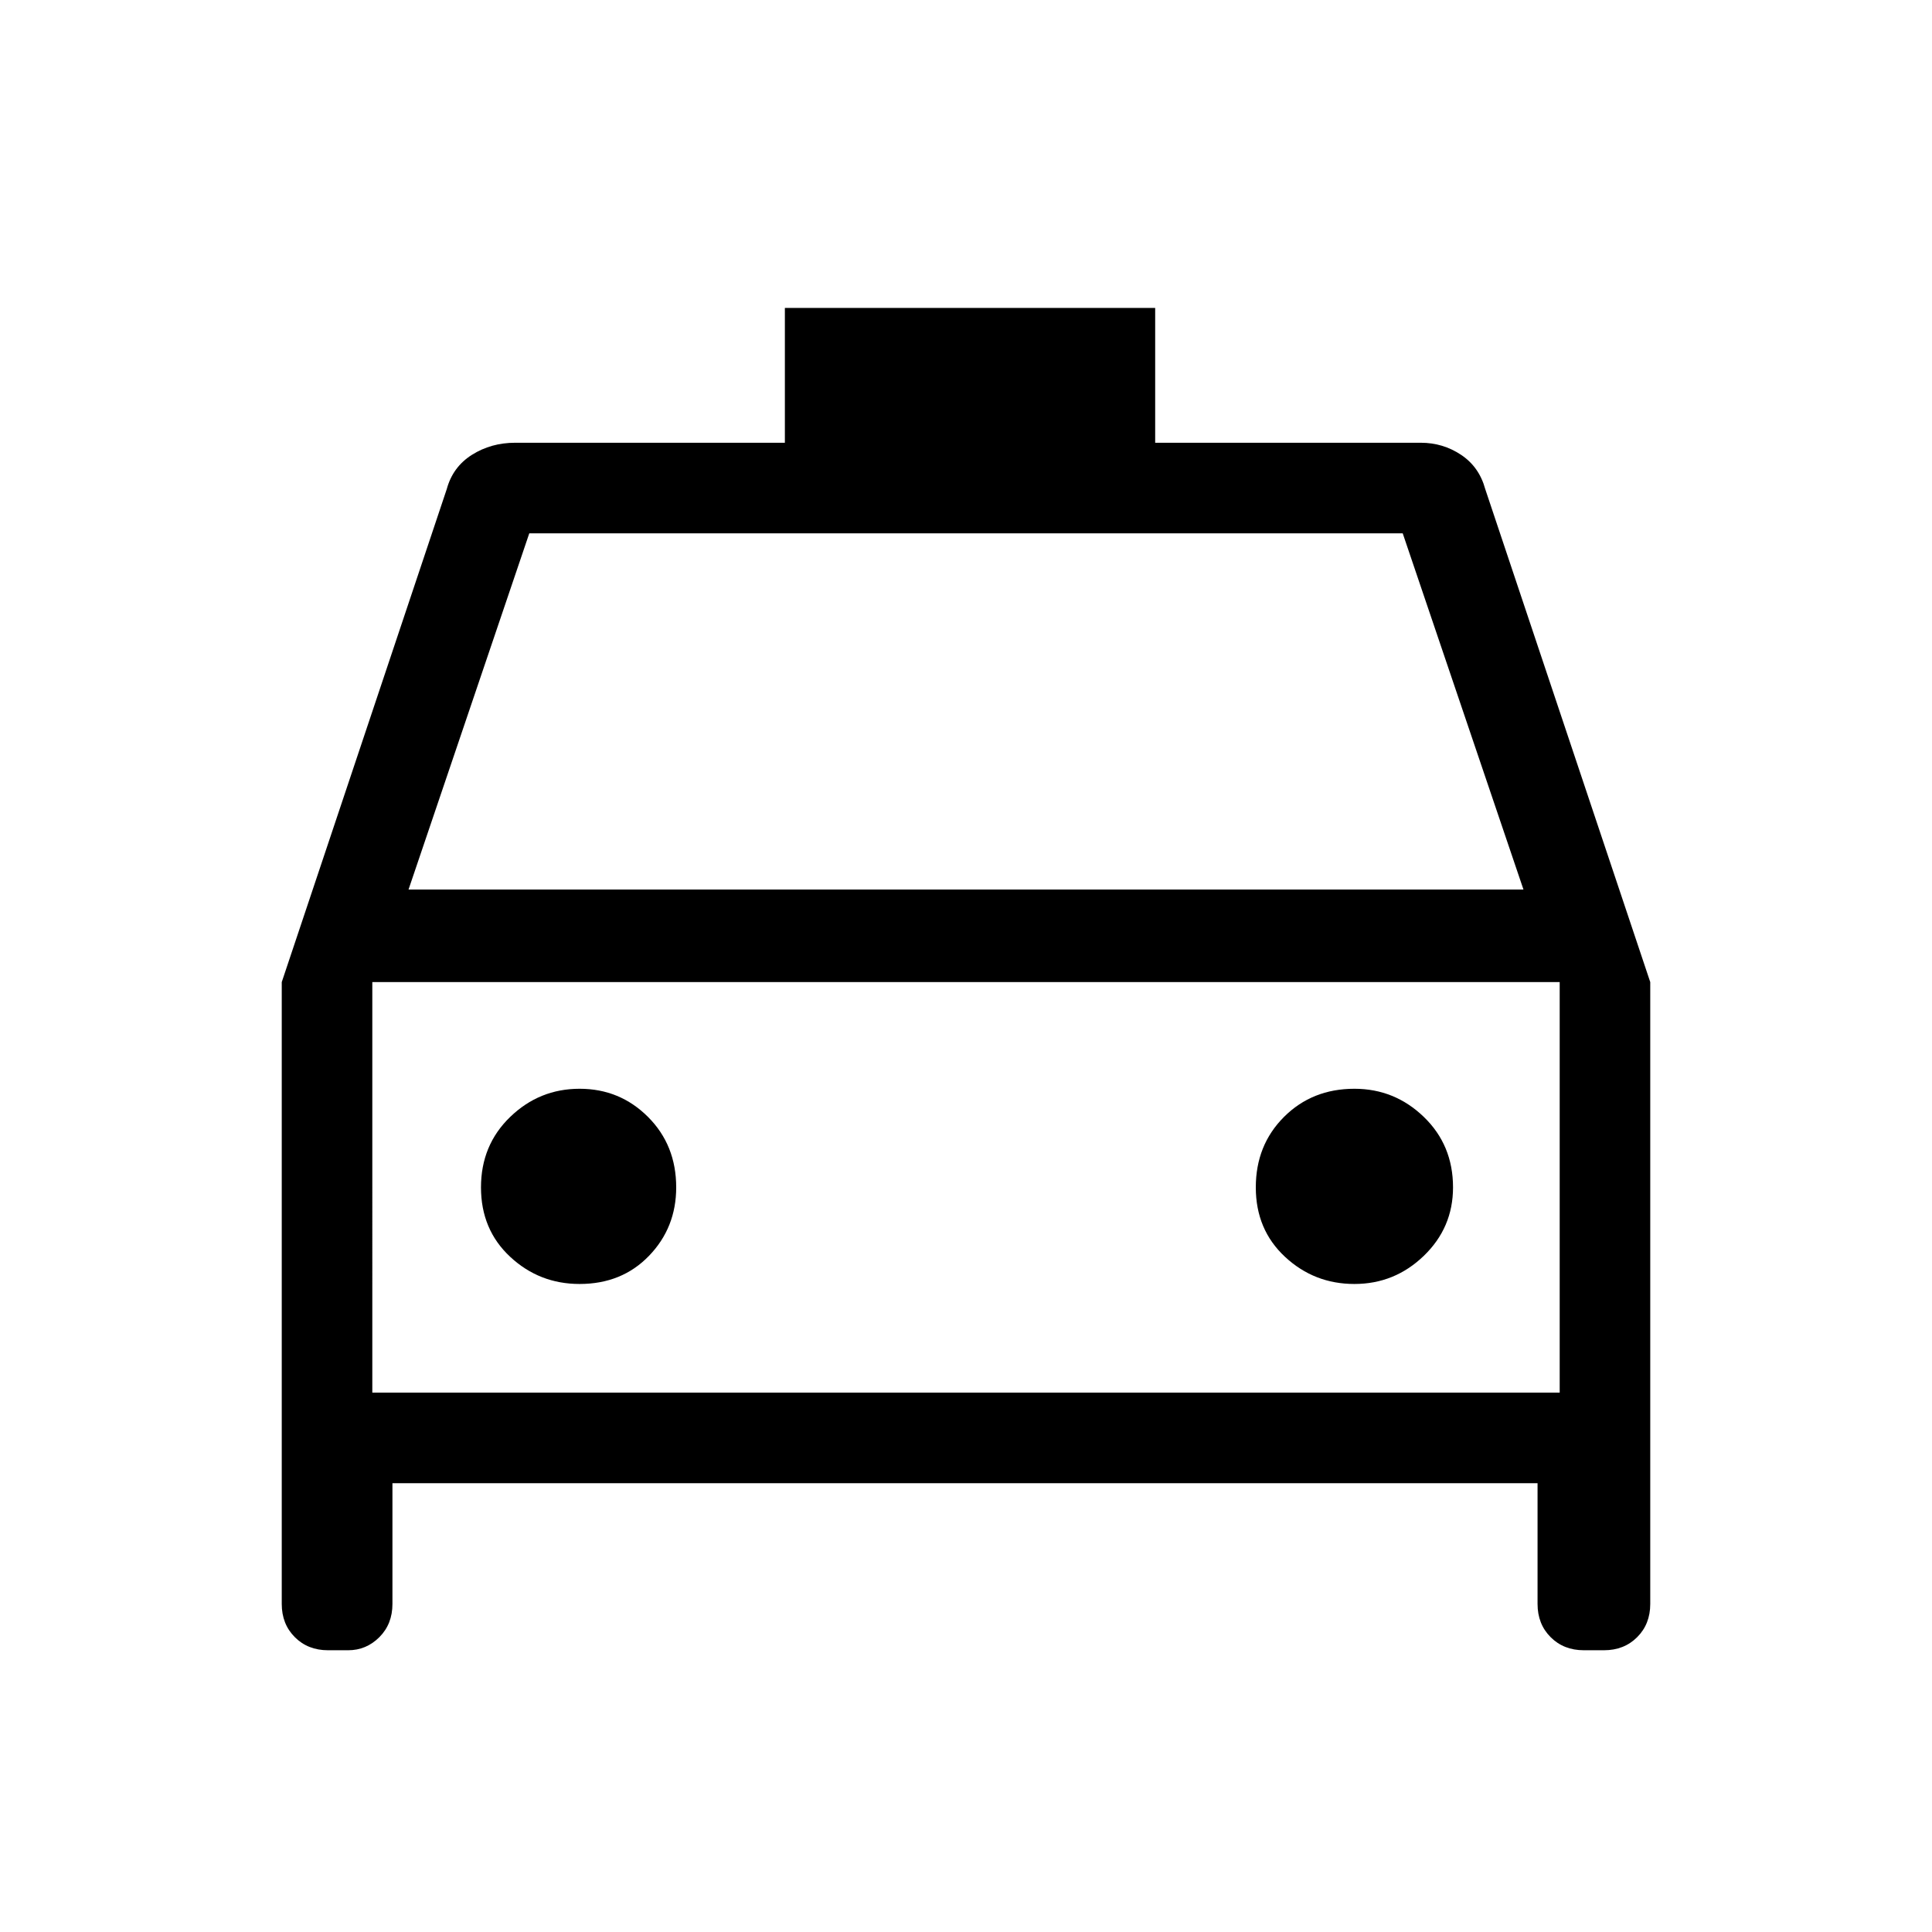 <svg xmlns="http://www.w3.org/2000/svg" width="48" height="48"><path d="M9.75 36.85v3q0 .5-.325.825Q9.1 41 8.65 41h-.5q-.5 0-.825-.325Q7 40.35 7 39.85V24.4l4.1-12.25q.15-.55.625-.85.475-.3 1.075-.3h6.7V7.65h9.2V11h6.6q.55 0 1 .3.45.3.6.85L41 24.4v15.45q0 .5-.325.825-.325.325-.825.325h-.5q-.5 0-.825-.325-.325-.325-.325-.825v-3zm.4-14.75h27.7l-3-8.85h-21.7zm-.9 2.3v10.2zm5.15 7.5q1.05 0 1.725-.7t.675-1.7q0-1.05-.7-1.75t-1.7-.7q-1 0-1.725.7-.725.7-.725 1.75t.725 1.725q.725.675 1.725.675zm19.25 0q1 0 1.725-.7.725-.7.725-1.7 0-1.05-.725-1.75t-1.725-.7q-1.05 0-1.75.7t-.7 1.75q0 1.05.725 1.725t1.725.675zm-24.4 2.7h29.5V24.4H9.25z"/></svg>